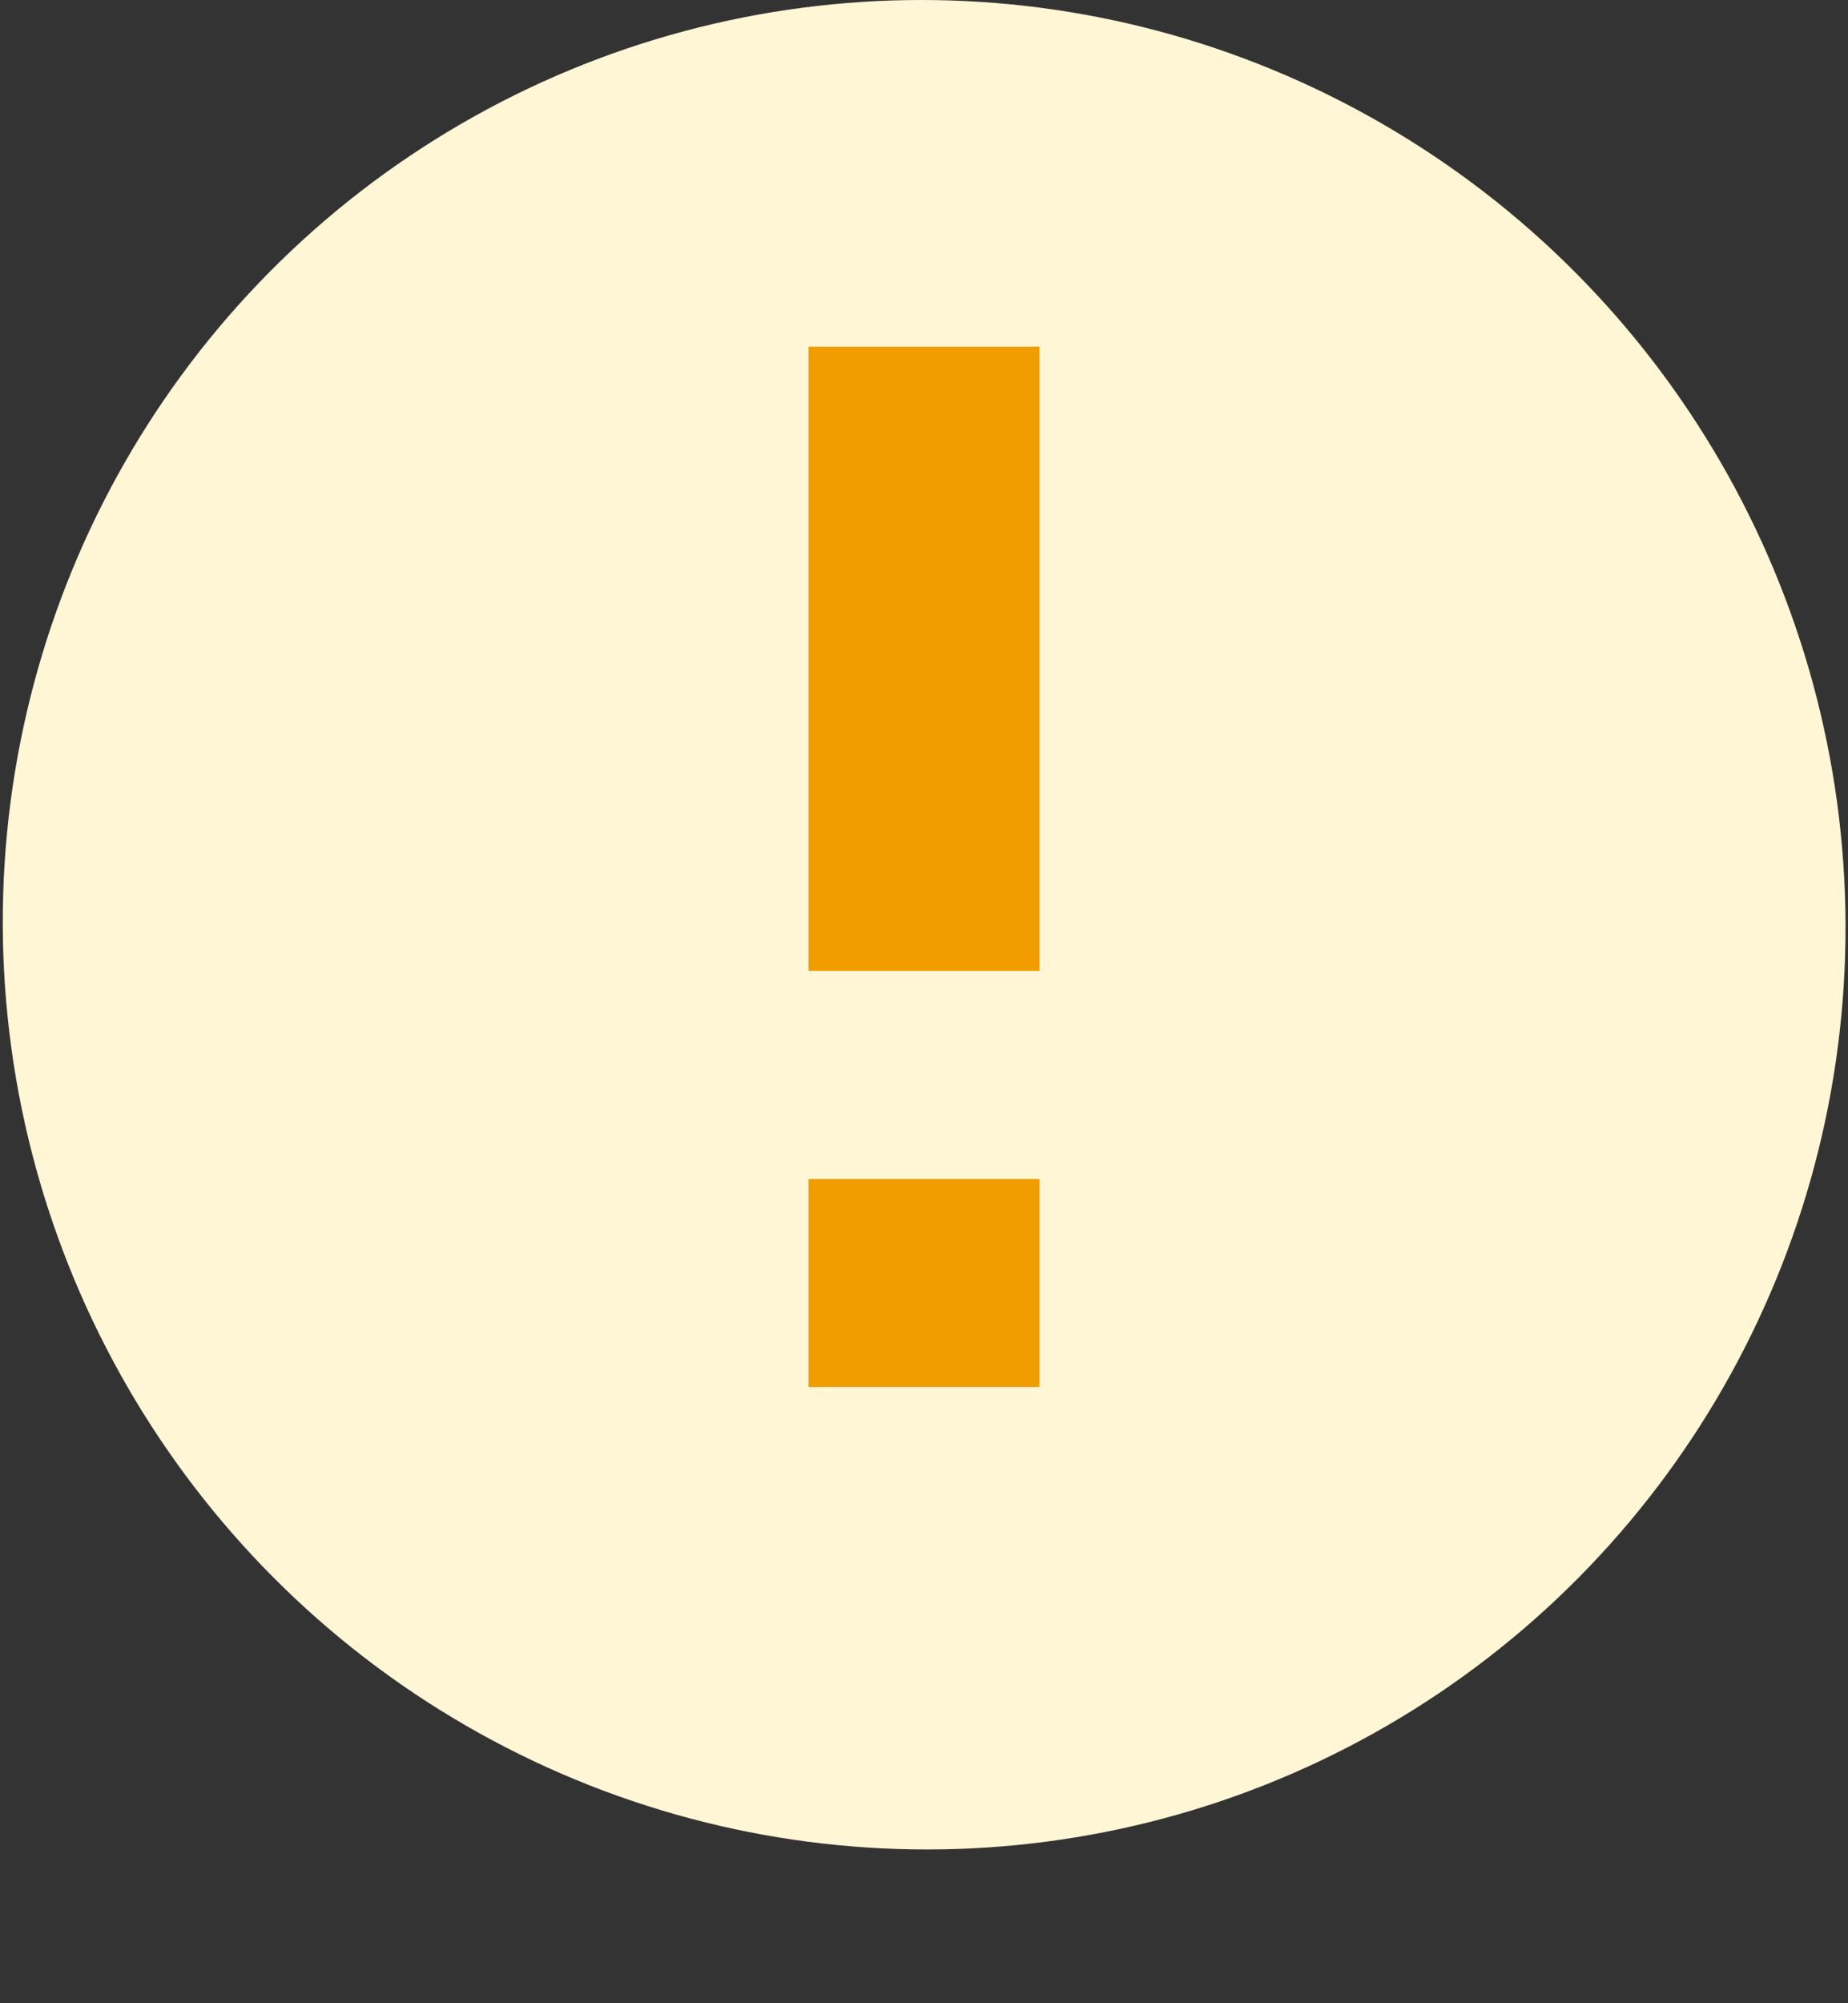 <svg width="12" height="13" viewBox="0 0 12 13" fill="none" xmlns="http://www.w3.org/2000/svg">
<rect x="0" y="0" width="12" height="13" fill="#333333" stroke="none"/>
<ellipse cx="5.983" cy="6.001" rx="5.983" ry="6.001" transform="matrix(1 0 0.003 1 -0 0)" fill="#FFF6D6"/>
<path d="M5.25 7.651H6.75V9.001H5.25V7.651ZM5.25 2.25H6.75V6.301H5.25V2.25Z" fill="#F19D00"/>
</svg>
